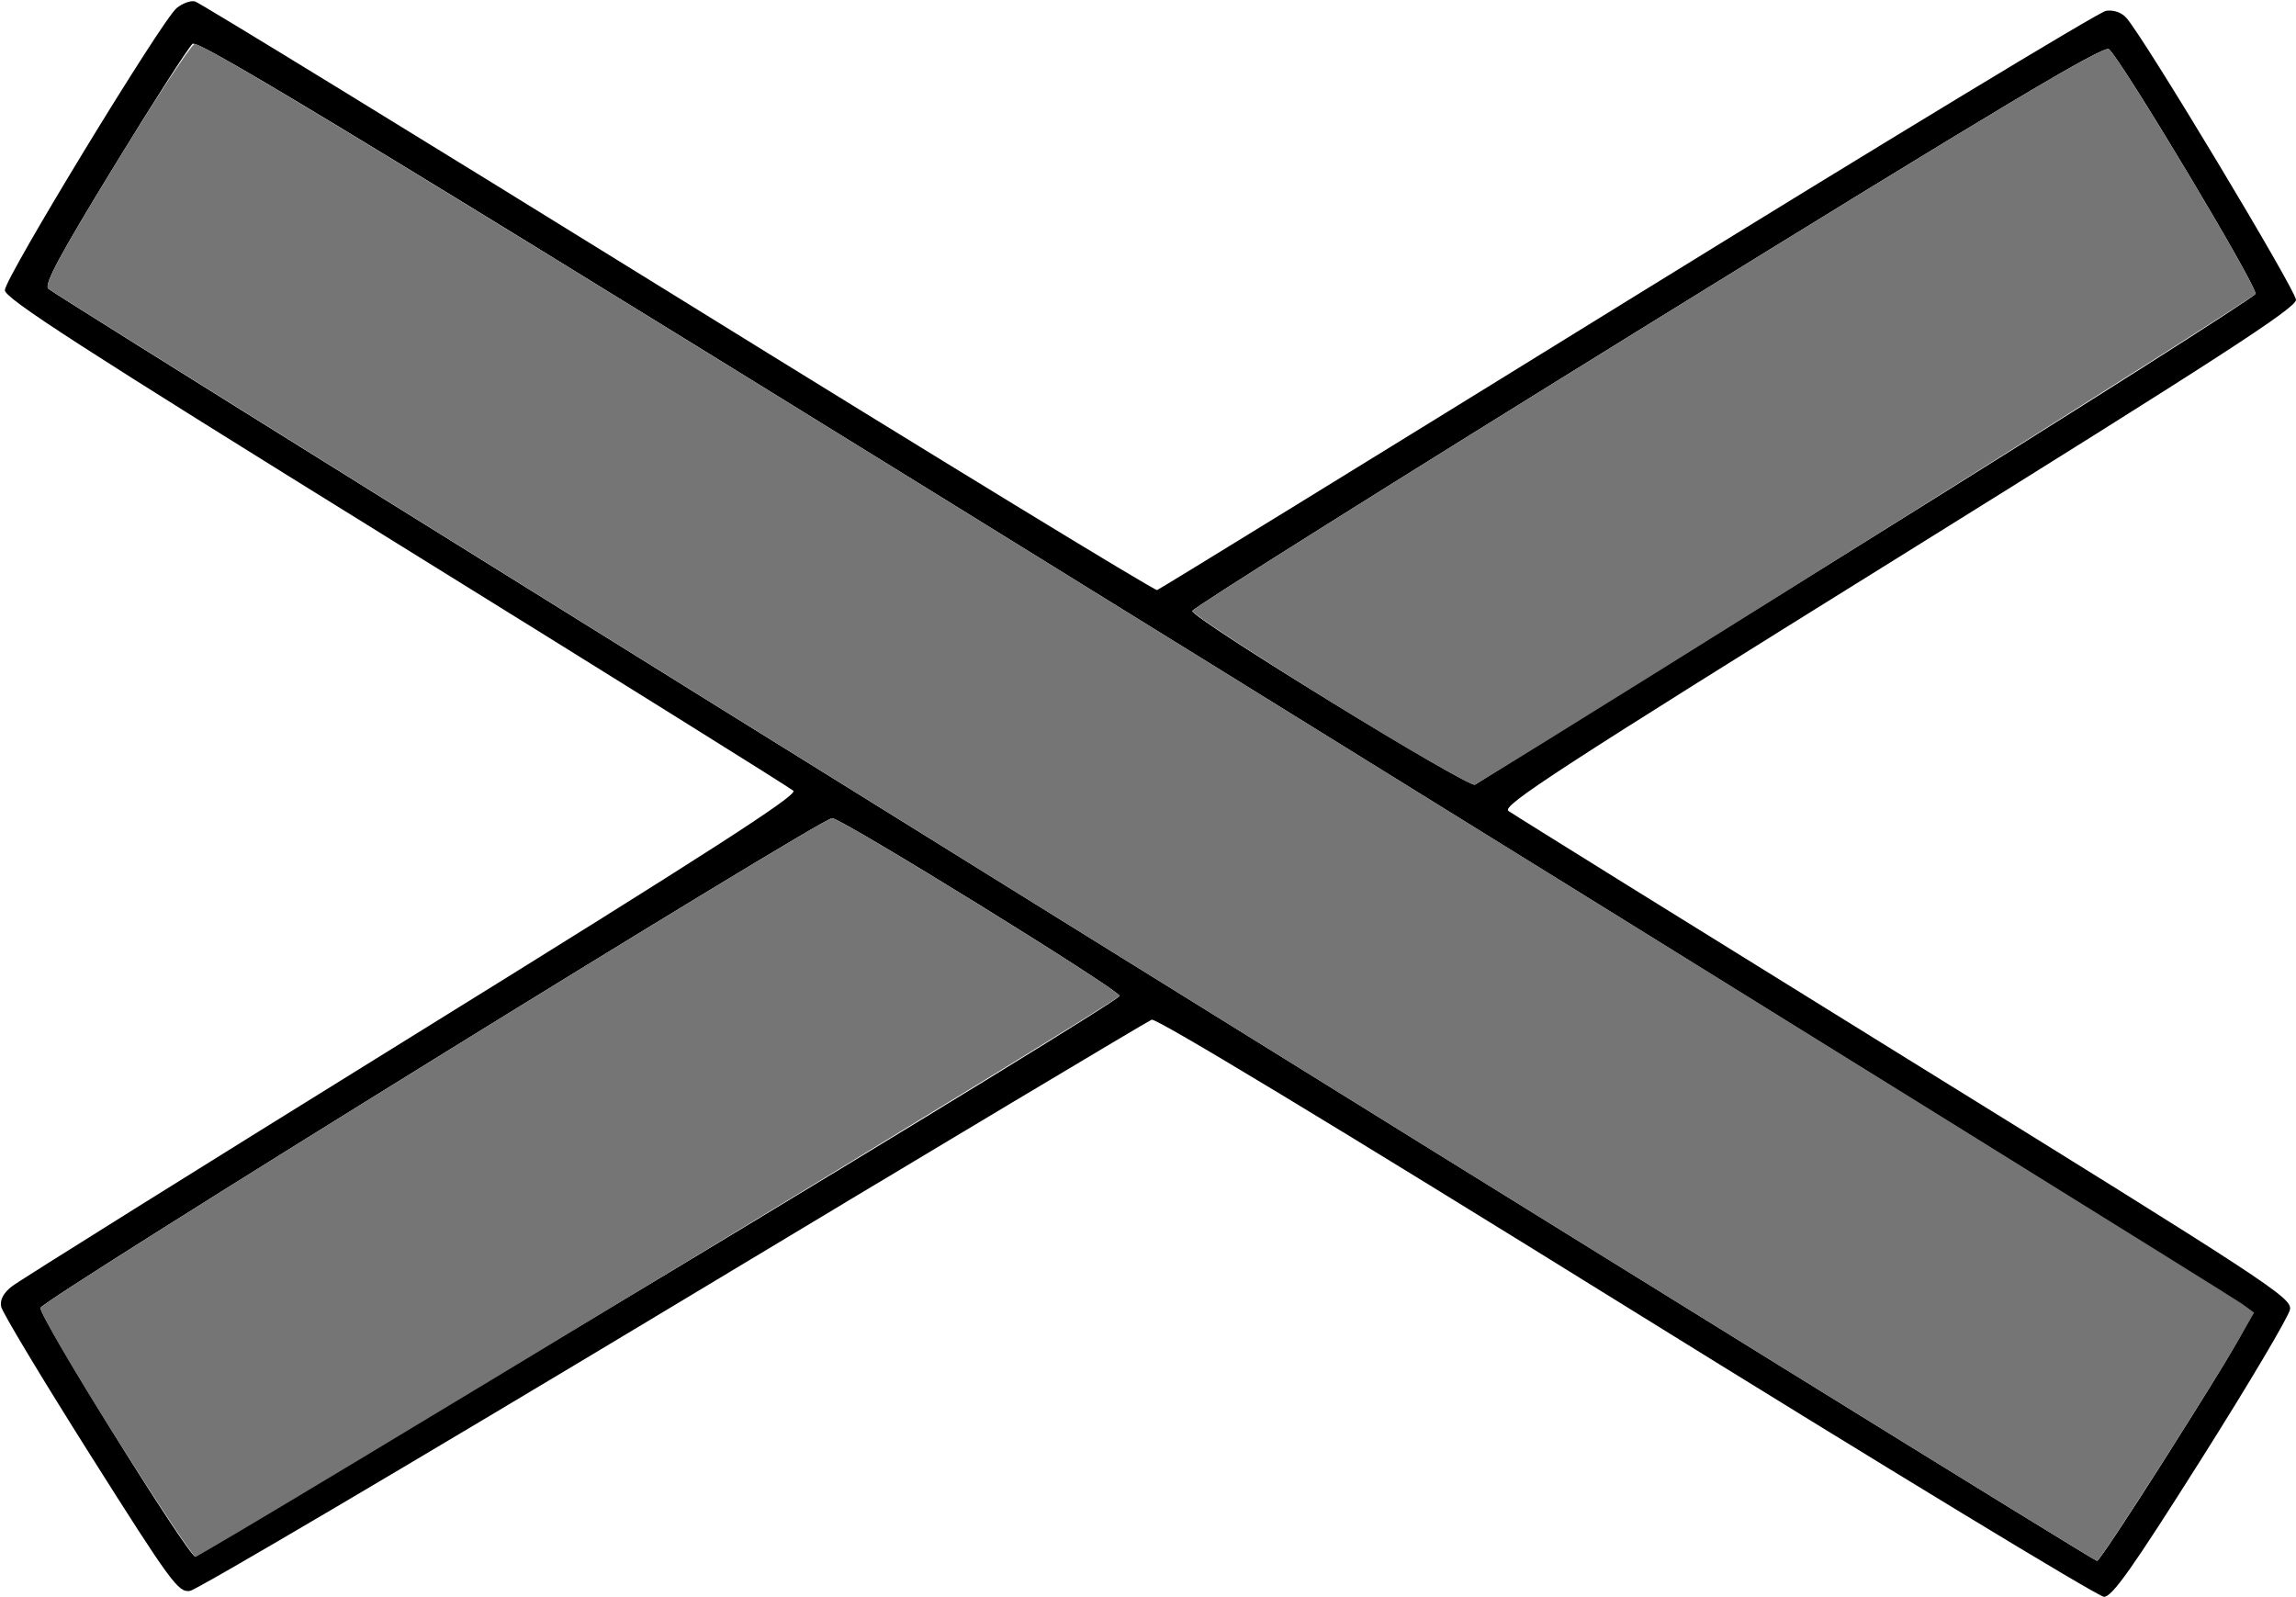 <?xml version="1.0" encoding="UTF-8" standalone="no"?>
<!DOCTYPE svg PUBLIC "-//W3C//DTD SVG 1.1//EN"
"http://www.w3.org/Graphics/SVG/1.1/DTD/svg11.dtd">
<svg width="647px" height="450px"
xmlns="http://www.w3.org/2000/svg" version="1.1">
<g transform="translate(0000, 0000) scale(1, 1)">
<path fill="#000000" stroke="none" d="
M 458.33 368.27
C 375.93 317.14 325.86 286.86 324.54 287.36
C 323.39 287.81 262.73 324.08 189.75 368.00
C 116.76 411.90 55.46 448.07 53.52 448.34
C 50.24 448.82 48.22 446.06 25.43 409.99
C 11.92 388.61 0.62 369.81 0.32 368.22
C -0.05 366.30 0.96 364.38 3.37 362.50
C 5.36 360.93 56.10 329.23 116.13 292.03
C 200.03 240.04 224.88 224.04 223.57 222.85
C 222.62 221.98 172.24 190.54 111.61 152.96
C 22.27 97.59 1.37 84.10 1.37 81.77
C 1.39 78.32 45.50 5.90 49.75 2.30
C 51.39 0.93 53.74 0.08 54.97 0.41
C 56.21 0.73 117.44 38.28 191.02 83.84
C 264.61 129.42 325.38 166.51 326.07 166.29
C 326.74 166.06 386.40 129.36 458.64 84.72
C 530.88 40.09 591.56 3.33 593.45 3.05
C 595.60 2.72 597.80 3.48 599.20 5.04
C 604.05 10.40 646.99 81.80 647.00 84.50
C 647.00 86.80 625.42 100.78 534.88 157.12
C 438.94 216.80 423.09 227.10 425.06 228.53
C 426.32 229.45 476.51 260.64 536.60 297.85
C 639.32 361.44 645.83 365.69 645.32 368.99
C 645.02 370.91 633.76 389.92 620.28 411.24
C 600.83 442.04 595.20 450.00 592.89 450.00
C 591.30 450.00 530.75 413.22 458.33 368.27
M 609.32 412.27
C 630.56 378.75 635.08 370.88 634.06 369.23
C 633.62 368.53 503.45 287.57 344.78 189.32
C 107.26 42.24 55.92 10.98 54.27 12.35
C 53.16 13.25 43.20 28.80 32.13 46.89
C 16.88 71.81 12.39 80.15 13.60 81.36
C 16.02 83.77 589.86 440.14 590.95 439.90
C 591.49 439.79 599.75 427.36 609.32 412.27
M 185.98 360.14
C 257.45 317.13 315.75 281.36 315.51 280.65
C 314.83 278.60 237.25 230.65 234.49 230.57
C 231.48 230.47 12.40 366.00 11.42 368.55
C 10.67 370.48 53.50 439.31 55.08 438.70
C 55.59 438.50 114.50 403.15 185.98 360.14
M 526.02 152.41
C 585.90 115.12 635.20 83.81 635.58 82.81
C 636.27 81.01 597.78 16.77 594.28 13.86
C 592.85 12.68 563.67 30.11 464.26 91.56
C 393.75 135.15 336.03 171.41 335.97 172.17
C 335.81 174.20 413.90 222.16 415.65 221.12
C 416.47 220.61 466.14 189.70 526.02 152.41"/>
<path fill="#757575" stroke="none" d="
M 302.59 261.52
C 144.52 163.30 14.48 82.23 13.60 81.36
C 12.39 80.15 16.91 71.77 32.24 46.73
C 43.35 28.55 53.50 13.12 54.78 12.43
C 56.60 11.47 120.16 50.23 342.79 188.07
C 499.91 285.35 629.97 366.06 631.82 367.44
L 635.19 369.93
L 630.94 377.38
C 623.77 389.98 591.98 439.70 590.95 439.90
C 590.43 440.01 460.66 359.74 302.59 261.52"/>
<path fill="#757575" stroke="none" d="
M 32.43 404.71
C 20.50 385.81 11.03 369.54 11.42 368.55
C 12.40 366.00 231.48 230.47 234.49 230.57
C 237.25 230.65 314.83 278.60 315.51 280.65
C 315.83 281.61 60.35 436.66 55.08 438.70
C 54.56 438.90 44.37 423.60 32.43 404.71"/>
<path fill="#757575" stroke="none" d="
M 375.00 197.77
C 353.47 184.43 335.90 172.91 335.97 172.17
C 336.03 171.41 393.75 135.15 464.26 91.56
C 563.67 30.11 592.85 12.68 594.28 13.86
C 597.78 16.77 636.27 81.01 635.58 82.81
C 635.10 84.07 454.78 197.46 415.65 221.12
C 414.82 221.61 396.52 211.10 375.00 197.77"/>
</g>
</svg>
